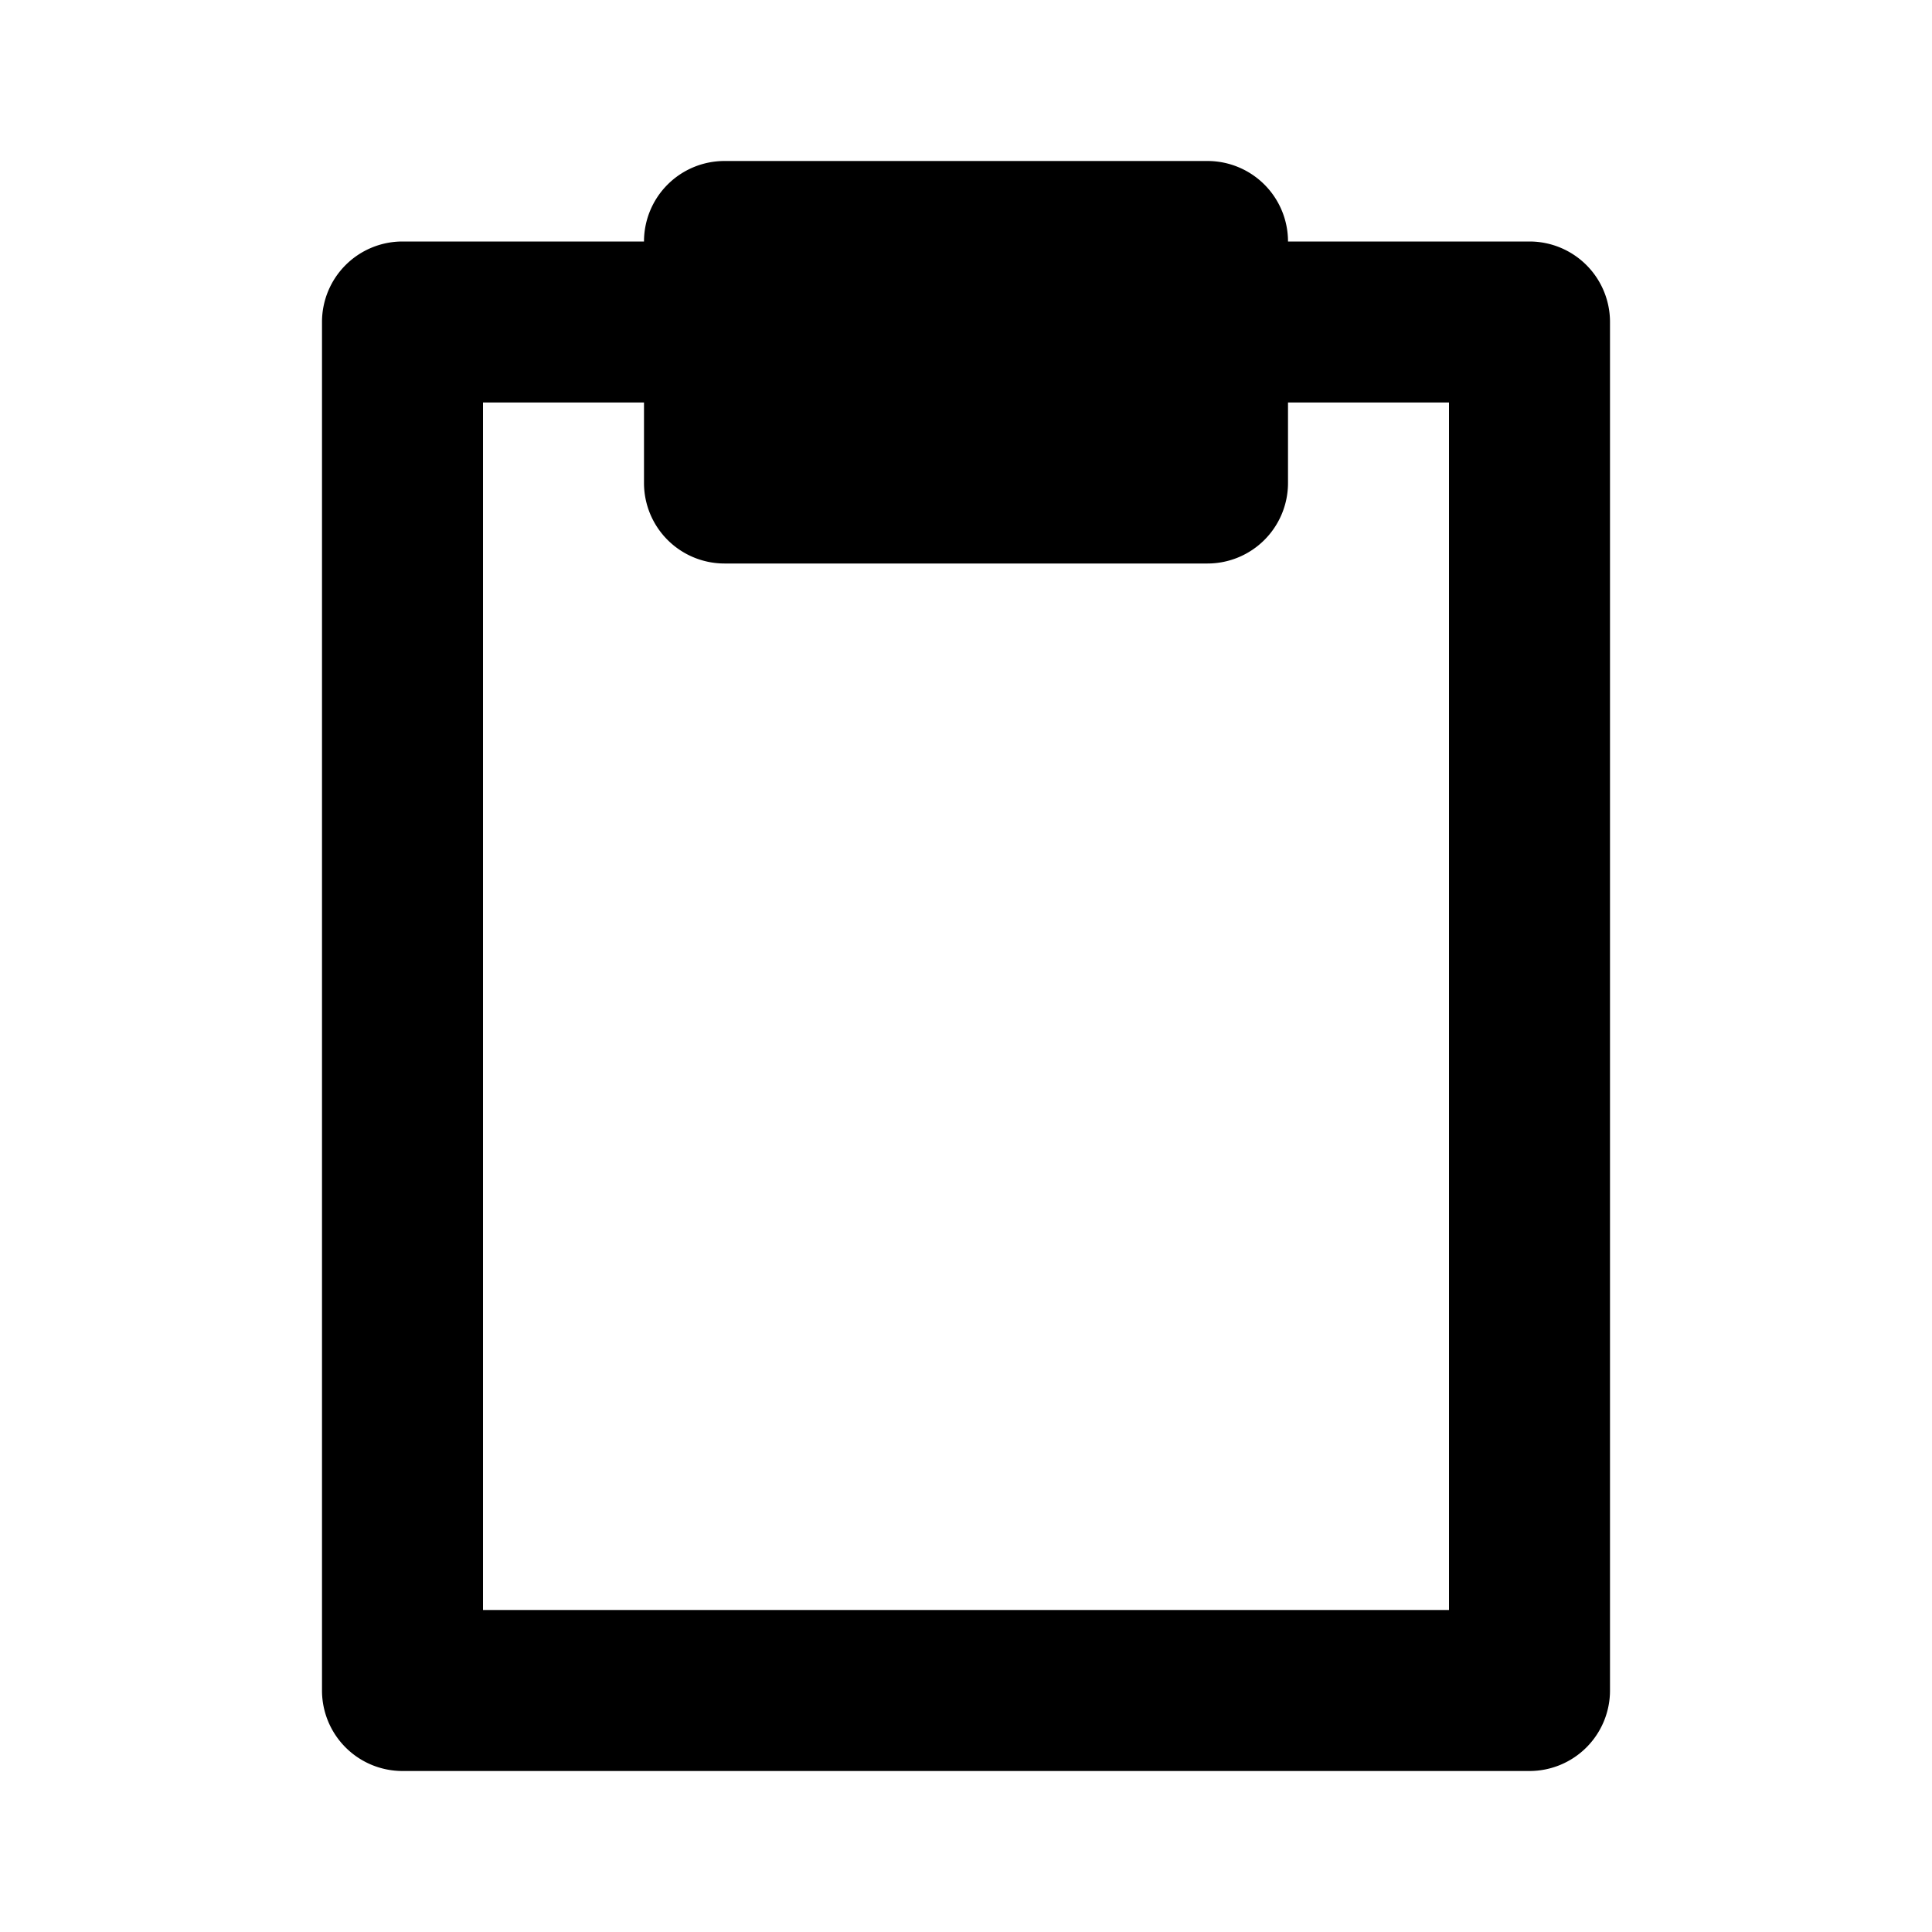 <svg xmlns="http://www.w3.org/2000/svg" width="24" height="24" viewBox="0 0 24 24"><path d="M19 3h-3a1 1 0 0 0-1-1H9a1 1 0 0 0-1 1H5a1 1 0 0 0-1 1v17a1 1 0 0 0 1 1h14a1 1 0 0 0 1-1V4a1 1 0 0 0-1-1zm-1 17H6V5h2v1a1 1 0 0 0 1 1h6a1 1 0 0 0 1-1V5h2v15z"/></svg>
